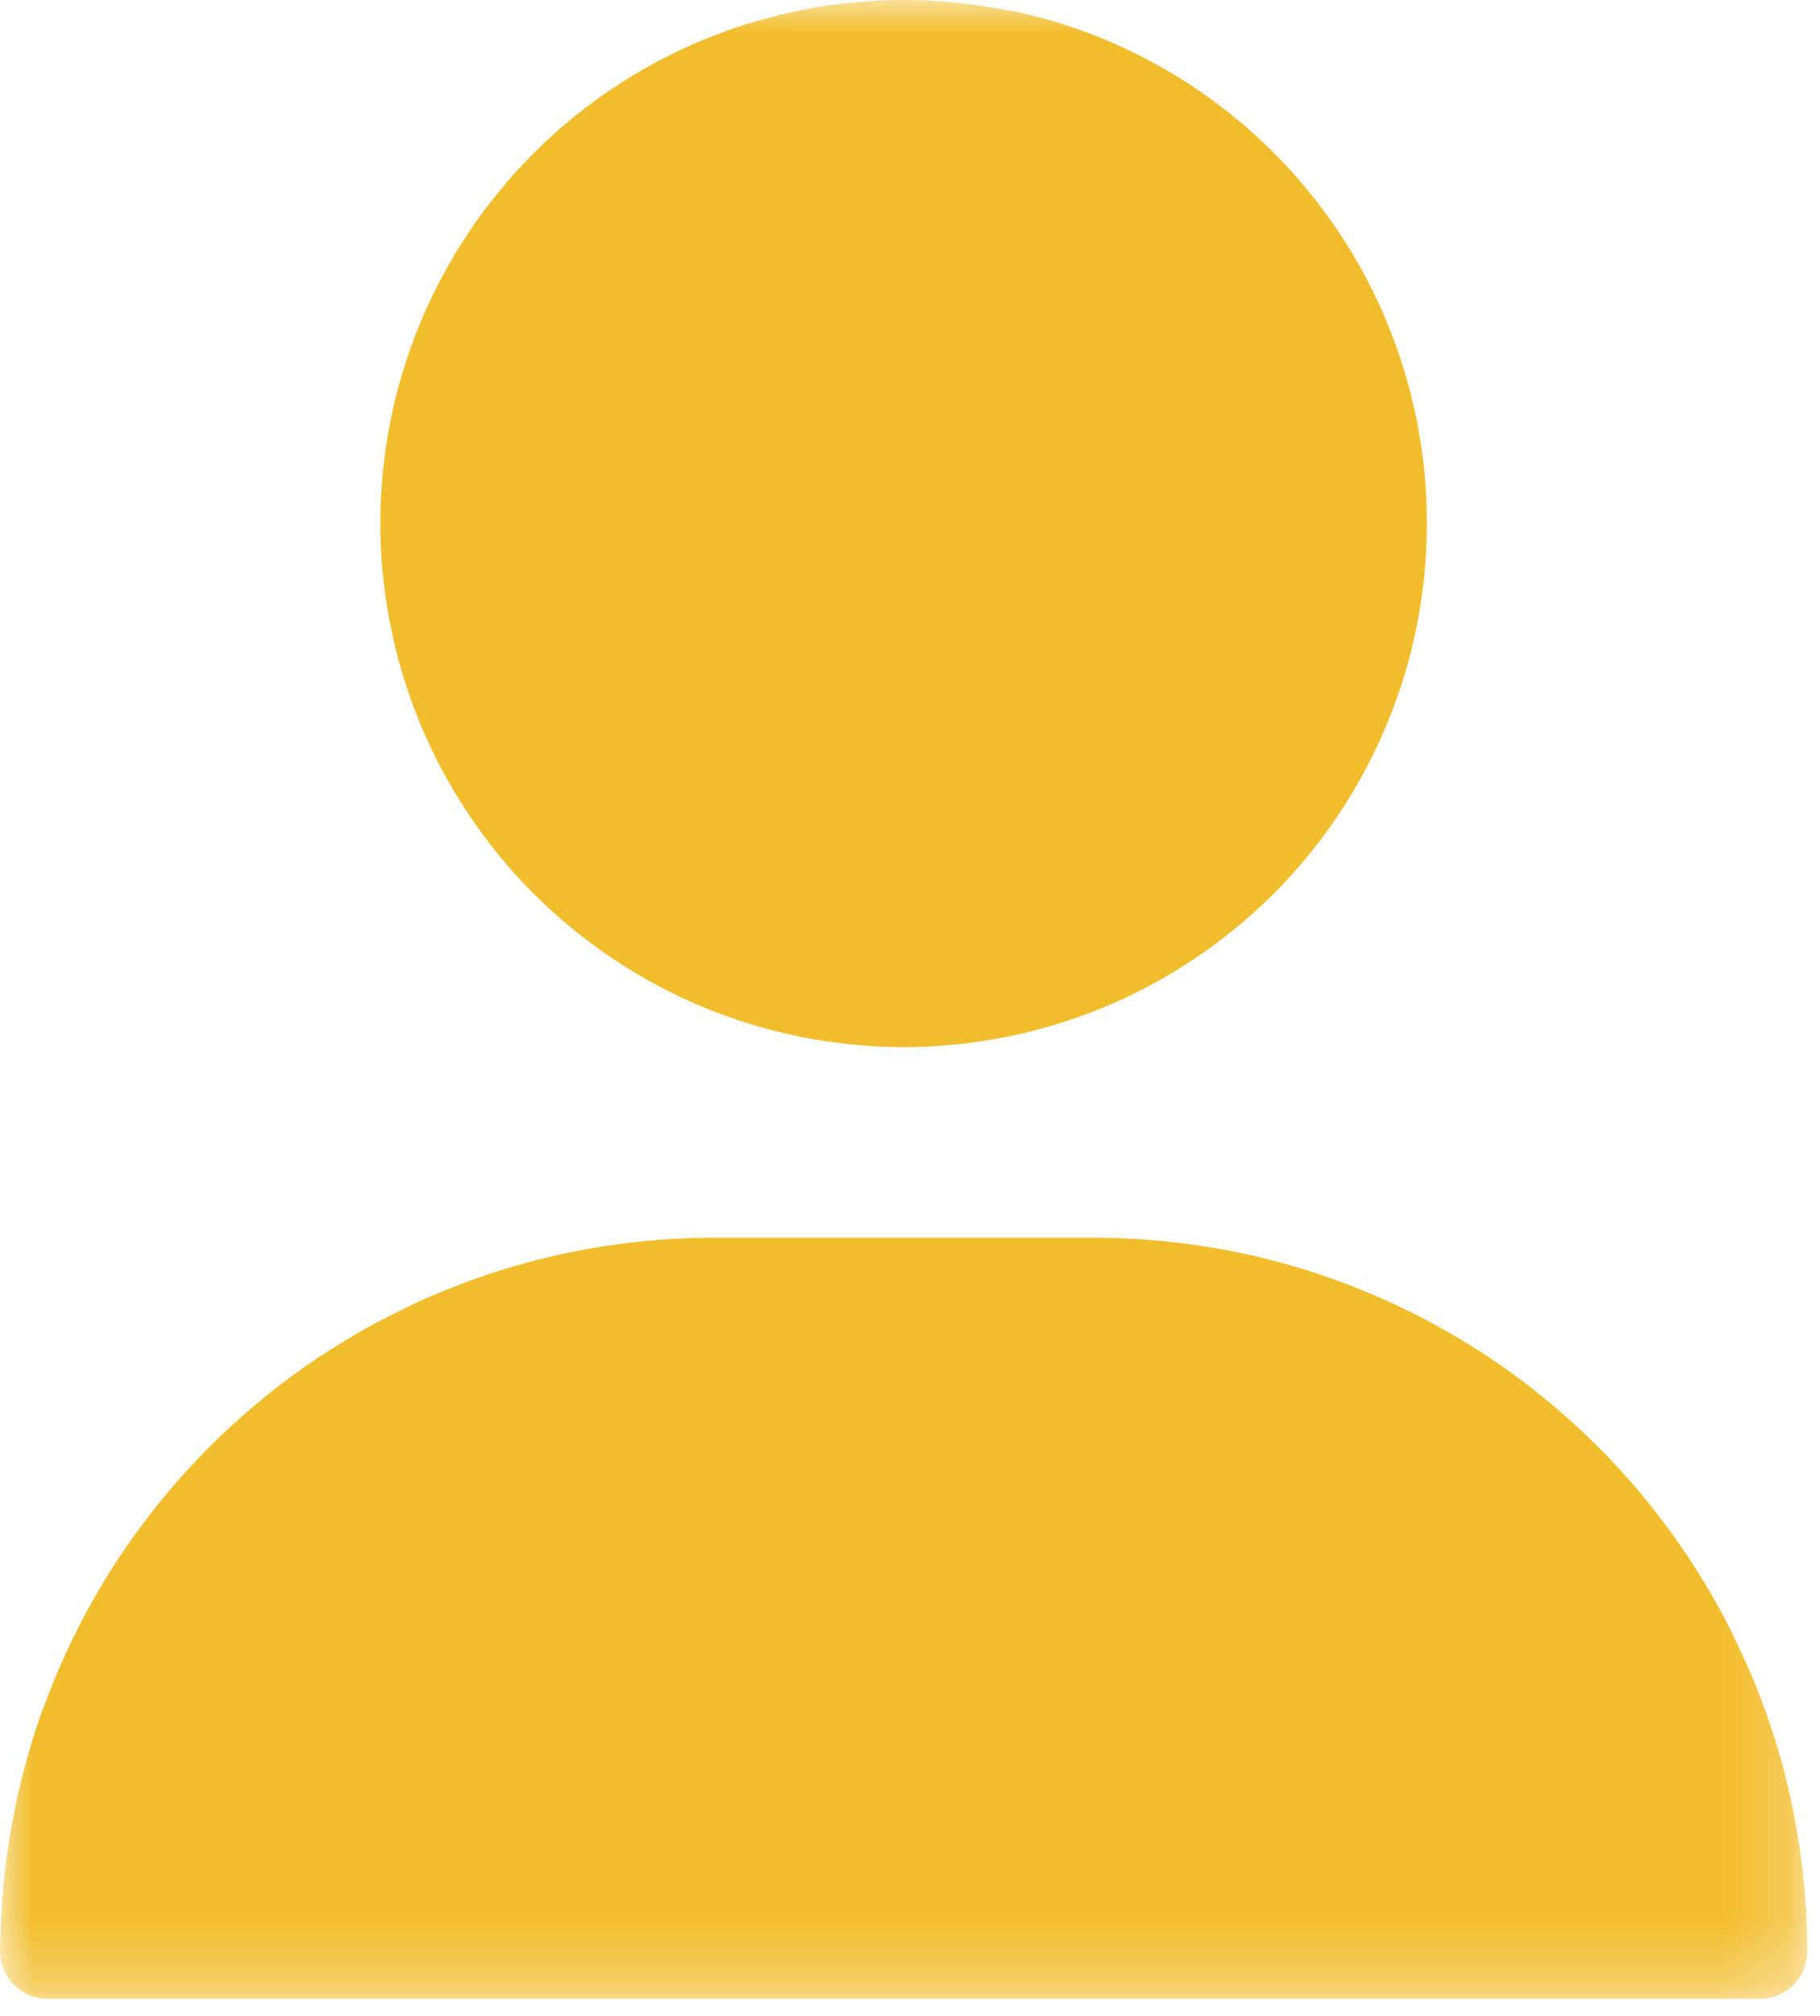 <svg width="28" height="31" viewBox="0 0 28 31" fill="none" xmlns="http://www.w3.org/2000/svg">
<mask id="mask0_2448_58" style="mask-type:luminance" maskUnits="userSpaceOnUse" x="0" y="0" width="28" height="31">
<path d="M27.804 0H0V30.738H27.804V0Z" fill="white"/>
</mask>
<g mask="url(#mask0_2448_58)">
<path d="M27.79 29.467C27.781 29.288 27.767 29.109 27.75 28.93C27.733 28.752 27.711 28.573 27.684 28.396C27.657 28.218 27.627 28.041 27.592 27.865C27.557 27.689 27.518 27.514 27.473 27.34C27.43 27.166 27.382 26.993 27.329 26.821C27.276 26.649 27.22 26.479 27.16 26.31C27.099 26.141 27.035 25.974 26.966 25.81C26.897 25.646 26.824 25.482 26.747 25.318C26.67 25.156 26.59 24.996 26.505 24.837C26.42 24.678 26.332 24.522 26.239 24.368C26.147 24.214 26.051 24.062 25.951 23.913C25.851 23.764 25.748 23.617 25.641 23.473C25.534 23.329 25.423 23.188 25.31 23.049C25.197 22.91 25.079 22.774 24.958 22.641C24.837 22.508 24.714 22.378 24.587 22.251C24.46 22.125 24.33 22 24.197 21.879C24.064 21.759 23.928 21.641 23.789 21.527C23.65 21.413 23.509 21.302 23.365 21.195C23.221 21.088 23.074 20.985 22.925 20.885C22.776 20.785 22.624 20.689 22.47 20.597C22.316 20.505 22.16 20.416 22.002 20.331C21.844 20.246 21.684 20.165 21.521 20.089C21.359 20.012 21.195 19.939 21.029 19.87C20.863 19.802 20.696 19.737 20.529 19.676C20.36 19.616 20.189 19.559 20.018 19.507C19.847 19.455 19.674 19.407 19.499 19.363C19.325 19.319 19.15 19.28 18.974 19.245C18.798 19.21 18.621 19.18 18.443 19.153C18.265 19.127 18.087 19.105 17.909 19.087C17.731 19.07 17.552 19.056 17.372 19.047C17.193 19.038 17.013 19.033 16.834 19.033H10.975C10.796 19.033 10.616 19.038 10.437 19.047C10.258 19.056 10.079 19.07 9.9 19.087C9.721 19.105 9.543 19.127 9.366 19.153C9.189 19.179 9.012 19.21 8.835 19.245C8.659 19.28 8.484 19.32 8.31 19.363C8.136 19.407 7.963 19.454 7.791 19.507C7.62 19.559 7.449 19.616 7.28 19.676C7.111 19.737 6.944 19.802 6.78 19.87C6.614 19.937 6.45 20.01 6.288 20.089C6.126 20.169 5.966 20.249 5.807 20.331C5.648 20.416 5.492 20.505 5.339 20.597C5.186 20.69 5.034 20.786 4.884 20.885C4.735 20.985 4.588 21.088 4.444 21.195C4.3 21.302 4.159 21.413 4.02 21.527C3.881 21.641 3.745 21.759 3.612 21.879C3.479 22 3.349 22.124 3.222 22.251C3.095 22.378 2.972 22.509 2.851 22.641C2.73 22.774 2.613 22.91 2.499 23.049C2.385 23.188 2.275 23.329 2.168 23.473C2.061 23.617 1.958 23.764 1.858 23.913C1.758 24.062 1.662 24.214 1.57 24.368C1.478 24.522 1.39 24.678 1.305 24.837C1.22 24.995 1.14 25.155 1.063 25.318C0.986 25.481 0.913 25.645 0.844 25.81C0.777 25.976 0.713 26.143 0.65 26.31C0.587 26.477 0.531 26.648 0.481 26.821C0.429 26.993 0.381 27.166 0.337 27.34C0.293 27.514 0.254 27.689 0.219 27.865C0.184 28.041 0.153 28.218 0.126 28.396C0.099 28.574 0.077 28.752 0.06 28.93C0.042 29.109 0.029 29.288 0.02 29.467C0.011 29.646 0.005 29.826 0 30.006C1.06758e-05 30.054 0.005 30.102 0.014 30.149C0.024 30.196 0.038 30.242 0.056 30.286C0.074 30.331 0.097 30.373 0.124 30.413C0.151 30.453 0.181 30.49 0.215 30.524C0.317 30.627 0.448 30.696 0.59 30.724C0.637 30.734 0.685 30.738 0.733 30.738H27.072C27.12 30.738 27.168 30.734 27.215 30.724C27.262 30.715 27.308 30.701 27.352 30.682C27.396 30.664 27.439 30.641 27.479 30.614C27.519 30.588 27.556 30.557 27.59 30.523C27.624 30.489 27.654 30.452 27.681 30.412C27.735 30.332 27.771 30.243 27.79 30.148C27.799 30.101 27.804 30.053 27.804 30.005C27.804 29.826 27.799 29.646 27.79 29.466" fill="#F2BD2C"/>
<path d="M5.892 8.839C5.905 8.972 5.921 9.103 5.94 9.231C5.959 9.359 5.982 9.489 6.008 9.62C6.033 9.749 6.062 9.878 6.094 10.006C6.126 10.134 6.161 10.261 6.199 10.387C6.238 10.513 6.279 10.638 6.323 10.762C6.367 10.886 6.414 11.009 6.465 11.13C6.516 11.252 6.569 11.372 6.625 11.491C6.681 11.61 6.74 11.727 6.803 11.844C6.865 11.96 6.93 12.075 6.998 12.188C7.066 12.301 7.137 12.413 7.21 12.522C7.283 12.631 7.359 12.739 7.437 12.845C7.515 12.951 7.596 13.055 7.68 13.157C7.763 13.259 7.849 13.359 7.938 13.457C8.027 13.555 8.117 13.65 8.21 13.743C8.303 13.836 8.399 13.927 8.496 14.015C8.593 14.103 8.693 14.189 8.796 14.273C8.898 14.356 9.002 14.437 9.108 14.516C9.214 14.595 9.322 14.671 9.431 14.744C9.54 14.817 9.652 14.888 9.765 14.956C9.878 15.024 9.993 15.089 10.109 15.151C10.225 15.213 10.343 15.272 10.462 15.329C10.581 15.386 10.702 15.439 10.823 15.489C10.944 15.54 11.067 15.587 11.192 15.631C11.317 15.675 11.442 15.716 11.567 15.755C11.693 15.794 11.82 15.829 11.948 15.86C12.076 15.891 12.204 15.92 12.333 15.947C12.462 15.973 12.592 15.995 12.722 16.014C12.852 16.033 12.983 16.049 13.114 16.063C13.247 16.076 13.379 16.085 13.508 16.092C13.637 16.099 13.769 16.102 13.903 16.102C14.036 16.102 14.168 16.099 14.298 16.092C14.428 16.085 14.559 16.076 14.692 16.063C14.825 16.05 14.956 16.034 15.084 16.014C15.212 15.994 15.342 15.972 15.473 15.947C15.602 15.922 15.731 15.893 15.858 15.86C15.985 15.827 16.112 15.792 16.239 15.755C16.365 15.717 16.49 15.676 16.614 15.631C16.738 15.586 16.861 15.539 16.983 15.489C17.104 15.439 17.225 15.386 17.344 15.329C17.463 15.272 17.581 15.213 17.697 15.151C17.813 15.089 17.928 15.024 18.041 14.956C18.154 14.888 18.266 14.817 18.375 14.744C18.484 14.671 18.592 14.595 18.698 14.516C18.804 14.437 18.908 14.356 19.009 14.273C19.111 14.19 19.211 14.104 19.309 14.015C19.407 13.926 19.502 13.836 19.595 13.743C19.688 13.65 19.778 13.554 19.867 13.457C19.956 13.36 20.042 13.26 20.125 13.157C20.208 13.055 20.289 12.951 20.368 12.845C20.447 12.739 20.523 12.631 20.596 12.522C20.669 12.412 20.74 12.301 20.807 12.188C20.874 12.075 20.939 11.961 21.002 11.844C21.064 11.728 21.123 11.61 21.179 11.491C21.235 11.372 21.288 11.251 21.339 11.13C21.39 11.009 21.437 10.886 21.481 10.762C21.525 10.638 21.566 10.513 21.605 10.387C21.644 10.261 21.679 10.134 21.71 10.006C21.741 9.878 21.77 9.749 21.797 9.62C21.823 9.491 21.846 9.361 21.865 9.231C21.884 9.101 21.9 8.97 21.913 8.839C21.926 8.706 21.935 8.574 21.942 8.445C21.949 8.316 21.952 8.182 21.951 8.045C21.951 7.912 21.948 7.778 21.942 7.645C21.936 7.512 21.926 7.38 21.913 7.251C21.9 7.118 21.884 6.987 21.865 6.859C21.846 6.731 21.823 6.601 21.797 6.47C21.771 6.341 21.742 6.212 21.71 6.085C21.678 5.958 21.643 5.831 21.605 5.704C21.567 5.578 21.526 5.453 21.481 5.329C21.436 5.205 21.389 5.082 21.339 4.96C21.289 4.839 21.236 4.718 21.179 4.599C21.122 4.48 21.063 4.362 21.002 4.246C20.94 4.13 20.875 4.015 20.807 3.902C20.739 3.789 20.669 3.677 20.596 3.568C20.523 3.459 20.447 3.351 20.368 3.245C20.289 3.139 20.208 3.035 20.125 2.934C20.042 2.832 19.956 2.732 19.867 2.634C19.778 2.536 19.688 2.441 19.595 2.348C19.502 2.255 19.406 2.164 19.309 2.075C19.212 1.986 19.112 1.9 19.009 1.817C18.907 1.733 18.803 1.652 18.698 1.574C18.593 1.496 18.485 1.42 18.375 1.346C18.266 1.273 18.154 1.202 18.041 1.135C17.928 1.068 17.813 1.003 17.697 0.94C17.581 0.878 17.463 0.819 17.344 0.762C17.225 0.705 17.104 0.652 16.983 0.602C16.861 0.551 16.738 0.504 16.614 0.46C16.49 0.416 16.365 0.375 16.239 0.336C16.113 0.298 15.986 0.263 15.858 0.231C15.73 0.199 15.601 0.174 15.471 0.155C15.342 0.13 15.212 0.107 15.082 0.087C14.952 0.067 14.821 0.051 14.69 0.039C14.557 0.026 14.425 0.017 14.296 0.01C14.167 0.003 14.035 0 13.902 0C13.769 0 13.637 0.003 13.507 0.01C13.377 0.017 13.246 0.026 13.113 0.039C12.98 0.052 12.849 0.068 12.721 0.087C12.593 0.106 12.463 0.128 12.332 0.155C12.203 0.181 12.074 0.21 11.947 0.242C11.82 0.274 11.693 0.309 11.566 0.347C11.436 0.382 11.311 0.423 11.19 0.47C11.069 0.517 10.946 0.564 10.821 0.612C10.699 0.663 10.579 0.716 10.46 0.772C10.341 0.828 10.224 0.887 10.107 0.95C9.991 1.012 9.876 1.077 9.763 1.145C9.65 1.213 9.538 1.283 9.429 1.356C9.32 1.429 9.212 1.505 9.106 1.584C9 1.663 8.896 1.744 8.794 1.827C8.692 1.91 8.592 1.996 8.494 2.085C8.396 2.174 8.301 2.265 8.208 2.358C8.115 2.451 8.025 2.547 7.936 2.644C7.847 2.741 7.761 2.841 7.678 2.944C7.594 3.046 7.513 3.15 7.435 3.255C7.357 3.36 7.281 3.468 7.208 3.578C7.135 3.687 7.064 3.799 6.996 3.912C6.928 4.025 6.863 4.14 6.801 4.256C6.739 4.372 6.68 4.49 6.623 4.609C6.566 4.728 6.513 4.849 6.463 4.97C6.412 5.092 6.365 5.215 6.321 5.339C6.277 5.463 6.236 5.588 6.197 5.714C6.159 5.84 6.124 5.967 6.092 6.095C6.06 6.223 6.031 6.351 6.006 6.48C5.98 6.609 5.957 6.739 5.938 6.869C5.919 6.999 5.903 7.13 5.89 7.261C5.877 7.394 5.868 7.526 5.861 7.655C5.854 7.784 5.851 7.918 5.851 8.055C5.851 8.188 5.854 8.322 5.861 8.455C5.868 8.588 5.877 8.72 5.89 8.849" fill="#F2BD2C"/>
</g>
</svg>

